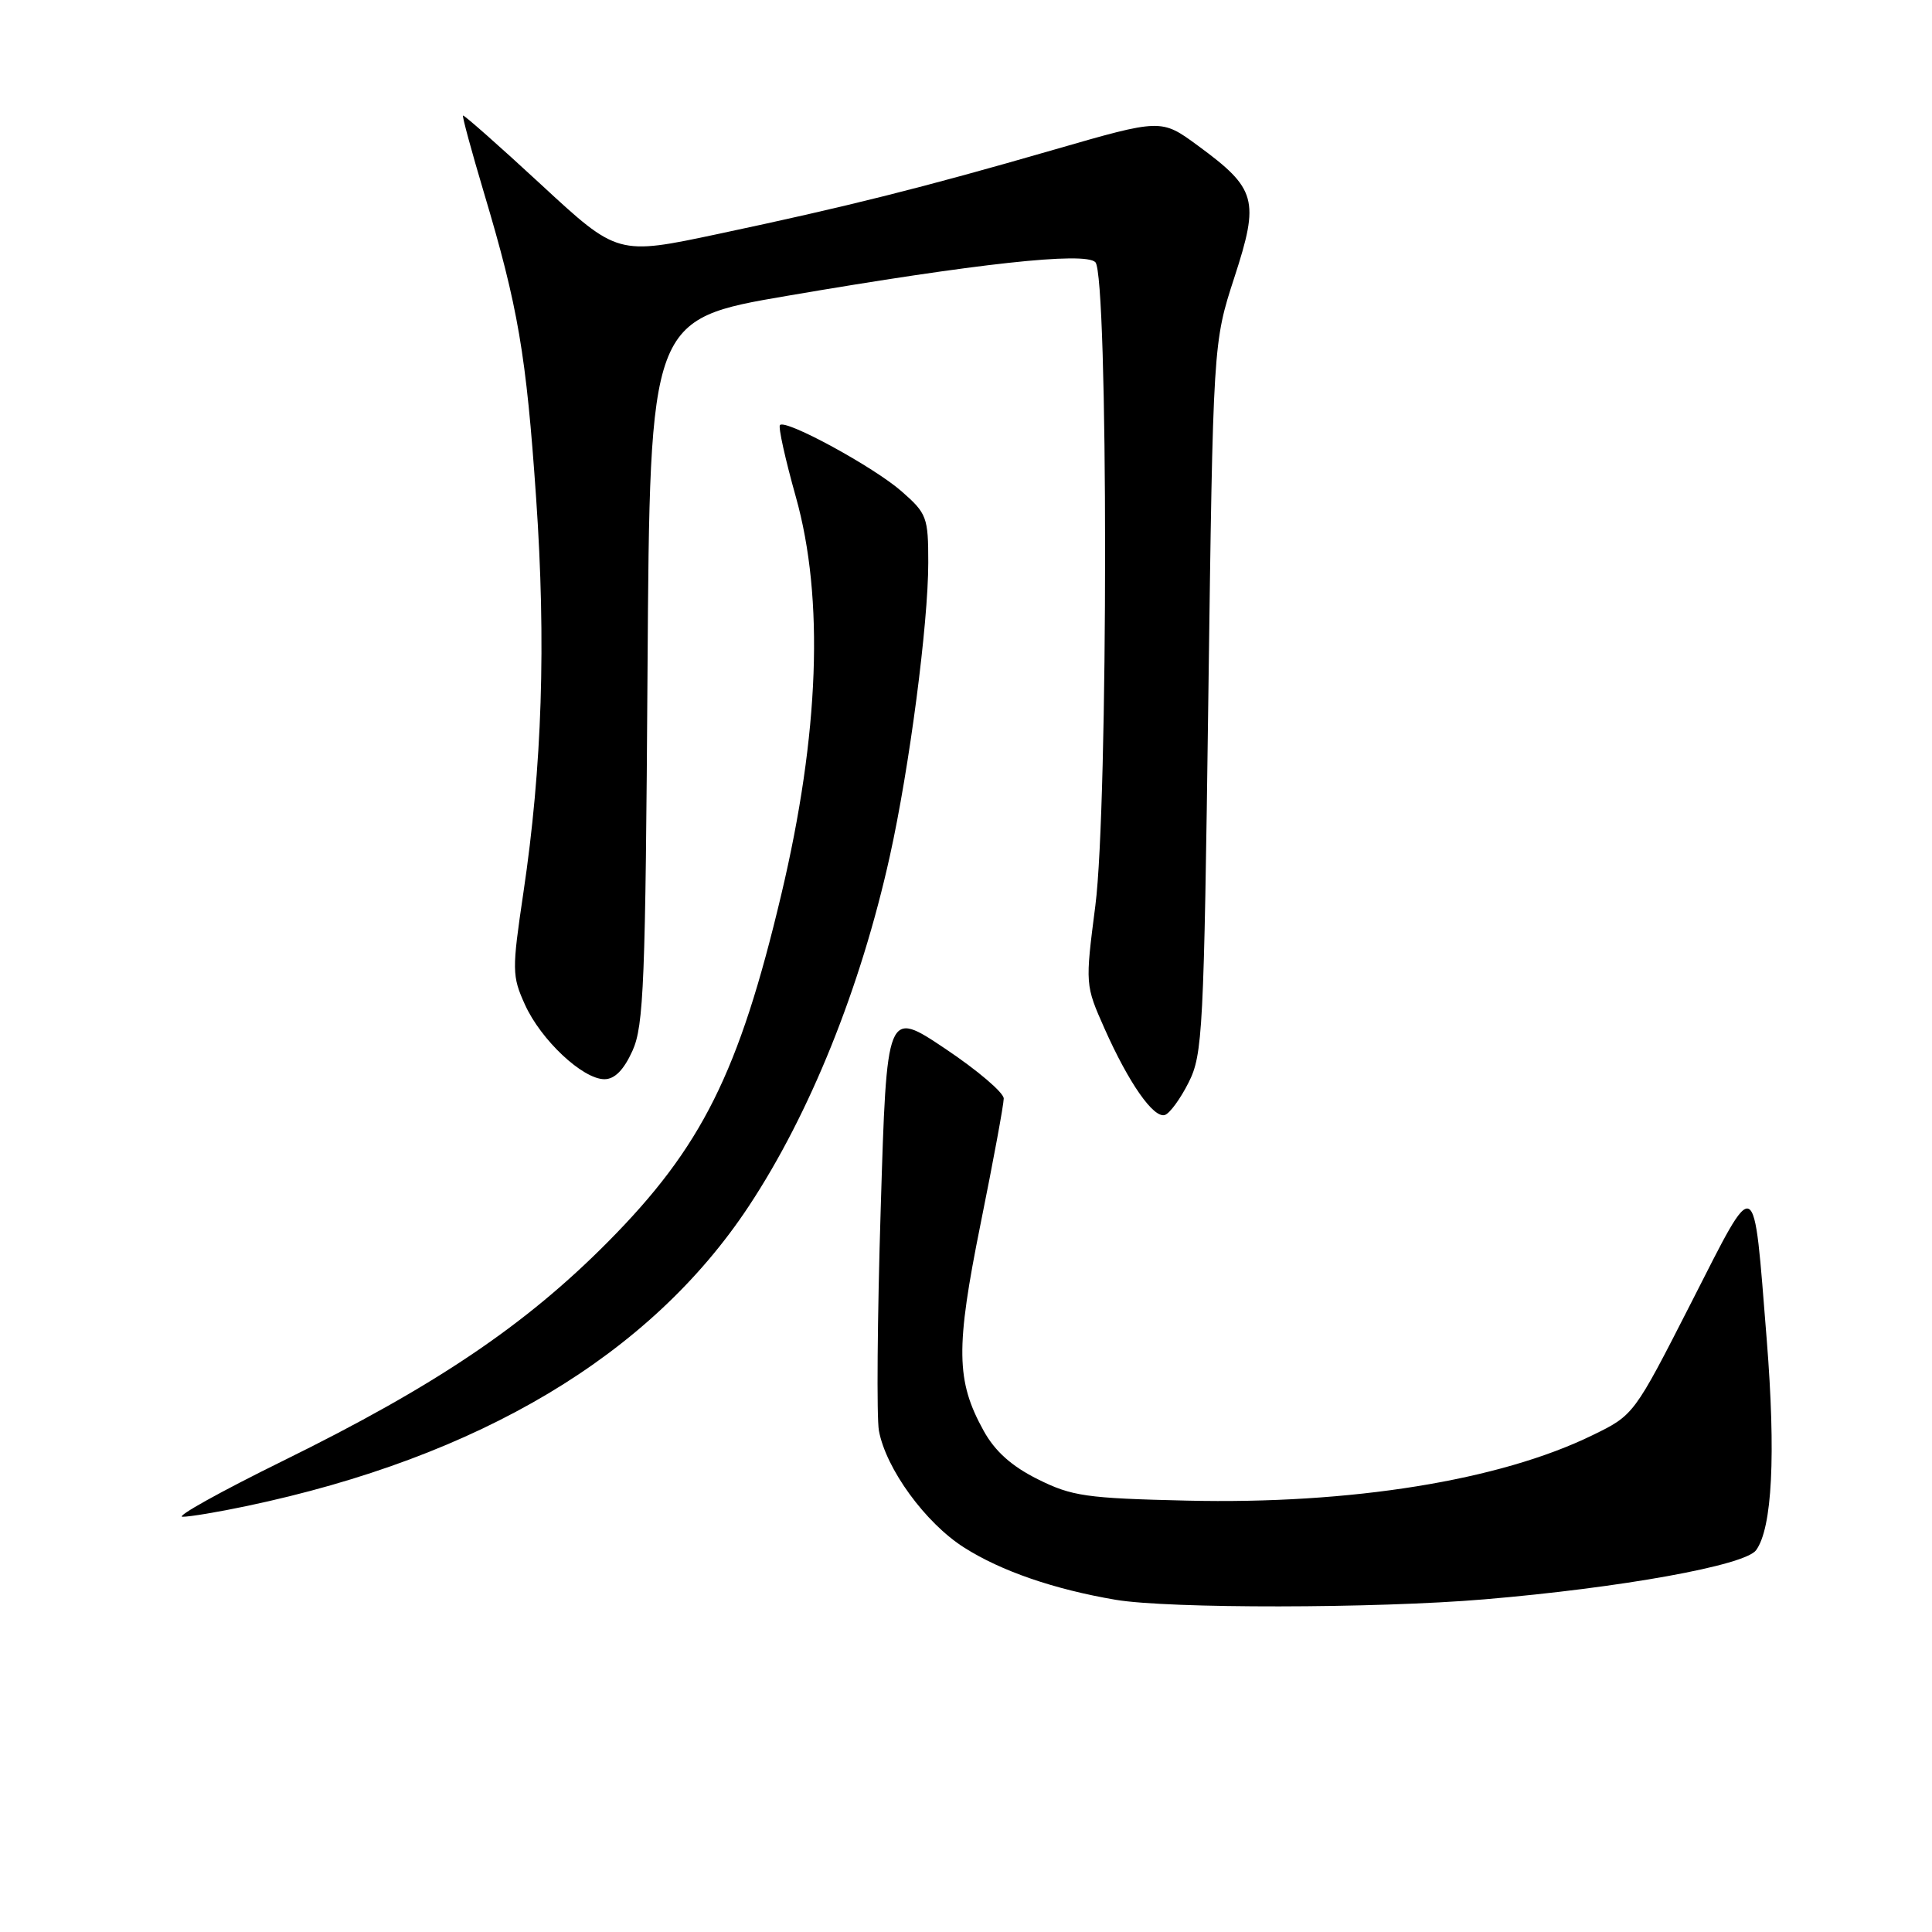 <?xml version="1.0" encoding="UTF-8" standalone="no"?>
<!DOCTYPE svg PUBLIC "-//W3C//DTD SVG 1.1//EN" "http://www.w3.org/Graphics/SVG/1.1/DTD/svg11.dtd" >
<svg xmlns="http://www.w3.org/2000/svg" xmlns:xlink="http://www.w3.org/1999/xlink" version="1.1" viewBox="0 0 256 256">
 <g >
 <path fill="currentColor"
d=" M 196.70 211.92 C 214.81 210.39 231.22 207.43 232.69 205.41 C 234.83 202.48 235.32 192.78 234.10 177.50 C 232.30 155.09 232.89 155.37 224.10 172.60 C 216.50 187.50 216.50 187.50 211.00 190.18 C 198.73 196.17 179.03 199.35 157.26 198.84 C 143.90 198.53 142.03 198.26 137.50 196.00 C 134.03 194.27 131.84 192.30 130.34 189.59 C 126.67 182.96 126.61 178.63 129.95 162.08 C 131.63 153.77 133.00 146.33 133.00 145.56 C 133.00 144.78 129.51 141.81 125.25 138.96 C 117.50 133.77 117.50 133.77 116.70 160.14 C 116.25 174.64 116.15 187.88 116.46 189.57 C 117.39 194.62 122.63 201.81 127.74 205.05 C 132.65 208.18 139.70 210.60 147.83 211.98 C 154.89 213.17 182.27 213.14 196.70 211.92 Z  M 32.68 199.56 C 63.55 193.06 86.18 179.55 99.21 159.84 C 107.31 147.60 114.04 130.90 117.91 113.43 C 120.50 101.76 123.00 82.66 123.00 74.55 C 123.00 68.54 122.82 68.04 119.46 65.10 C 115.79 61.88 104.14 55.53 103.35 56.32 C 103.10 56.56 104.05 60.84 105.45 65.83 C 109.23 79.27 108.57 97.27 103.52 118.55 C 97.92 142.15 92.98 152.03 80.52 164.59 C 69.58 175.62 57.67 183.65 37.50 193.57 C 29.25 197.63 23.26 200.96 24.18 200.98 C 25.11 200.99 28.94 200.35 32.68 199.56 Z  M 157.49 143.45 C 159.37 139.73 159.52 136.77 160.11 92.46 C 160.74 45.43 160.74 45.43 163.56 36.76 C 166.91 26.47 166.51 25.01 158.73 19.30 C 153.87 15.73 153.87 15.73 139.68 19.83 C 122.14 24.90 112.28 27.37 95.16 31.00 C 81.83 33.83 81.83 33.83 71.70 24.46 C 66.13 19.31 61.47 15.20 61.35 15.31 C 61.23 15.43 62.48 20.02 64.12 25.52 C 68.66 40.71 69.73 46.97 71.04 66.00 C 72.37 85.19 71.84 101.60 69.35 118.30 C 67.83 128.54 67.84 129.32 69.55 133.10 C 71.66 137.79 77.21 143.00 80.09 143.00 C 81.45 143.00 82.65 141.78 83.80 139.25 C 85.31 135.93 85.53 130.19 85.80 88.91 C 86.11 42.31 86.11 42.31 104.30 39.20 C 129.42 34.90 143.74 33.34 145.14 34.74 C 146.86 36.46 146.86 106.69 145.14 120.00 C 143.79 130.49 143.79 130.51 146.36 136.30 C 149.56 143.50 152.85 148.21 154.35 147.74 C 154.98 147.55 156.40 145.62 157.49 143.45 Z "/>
</g>
</svg>